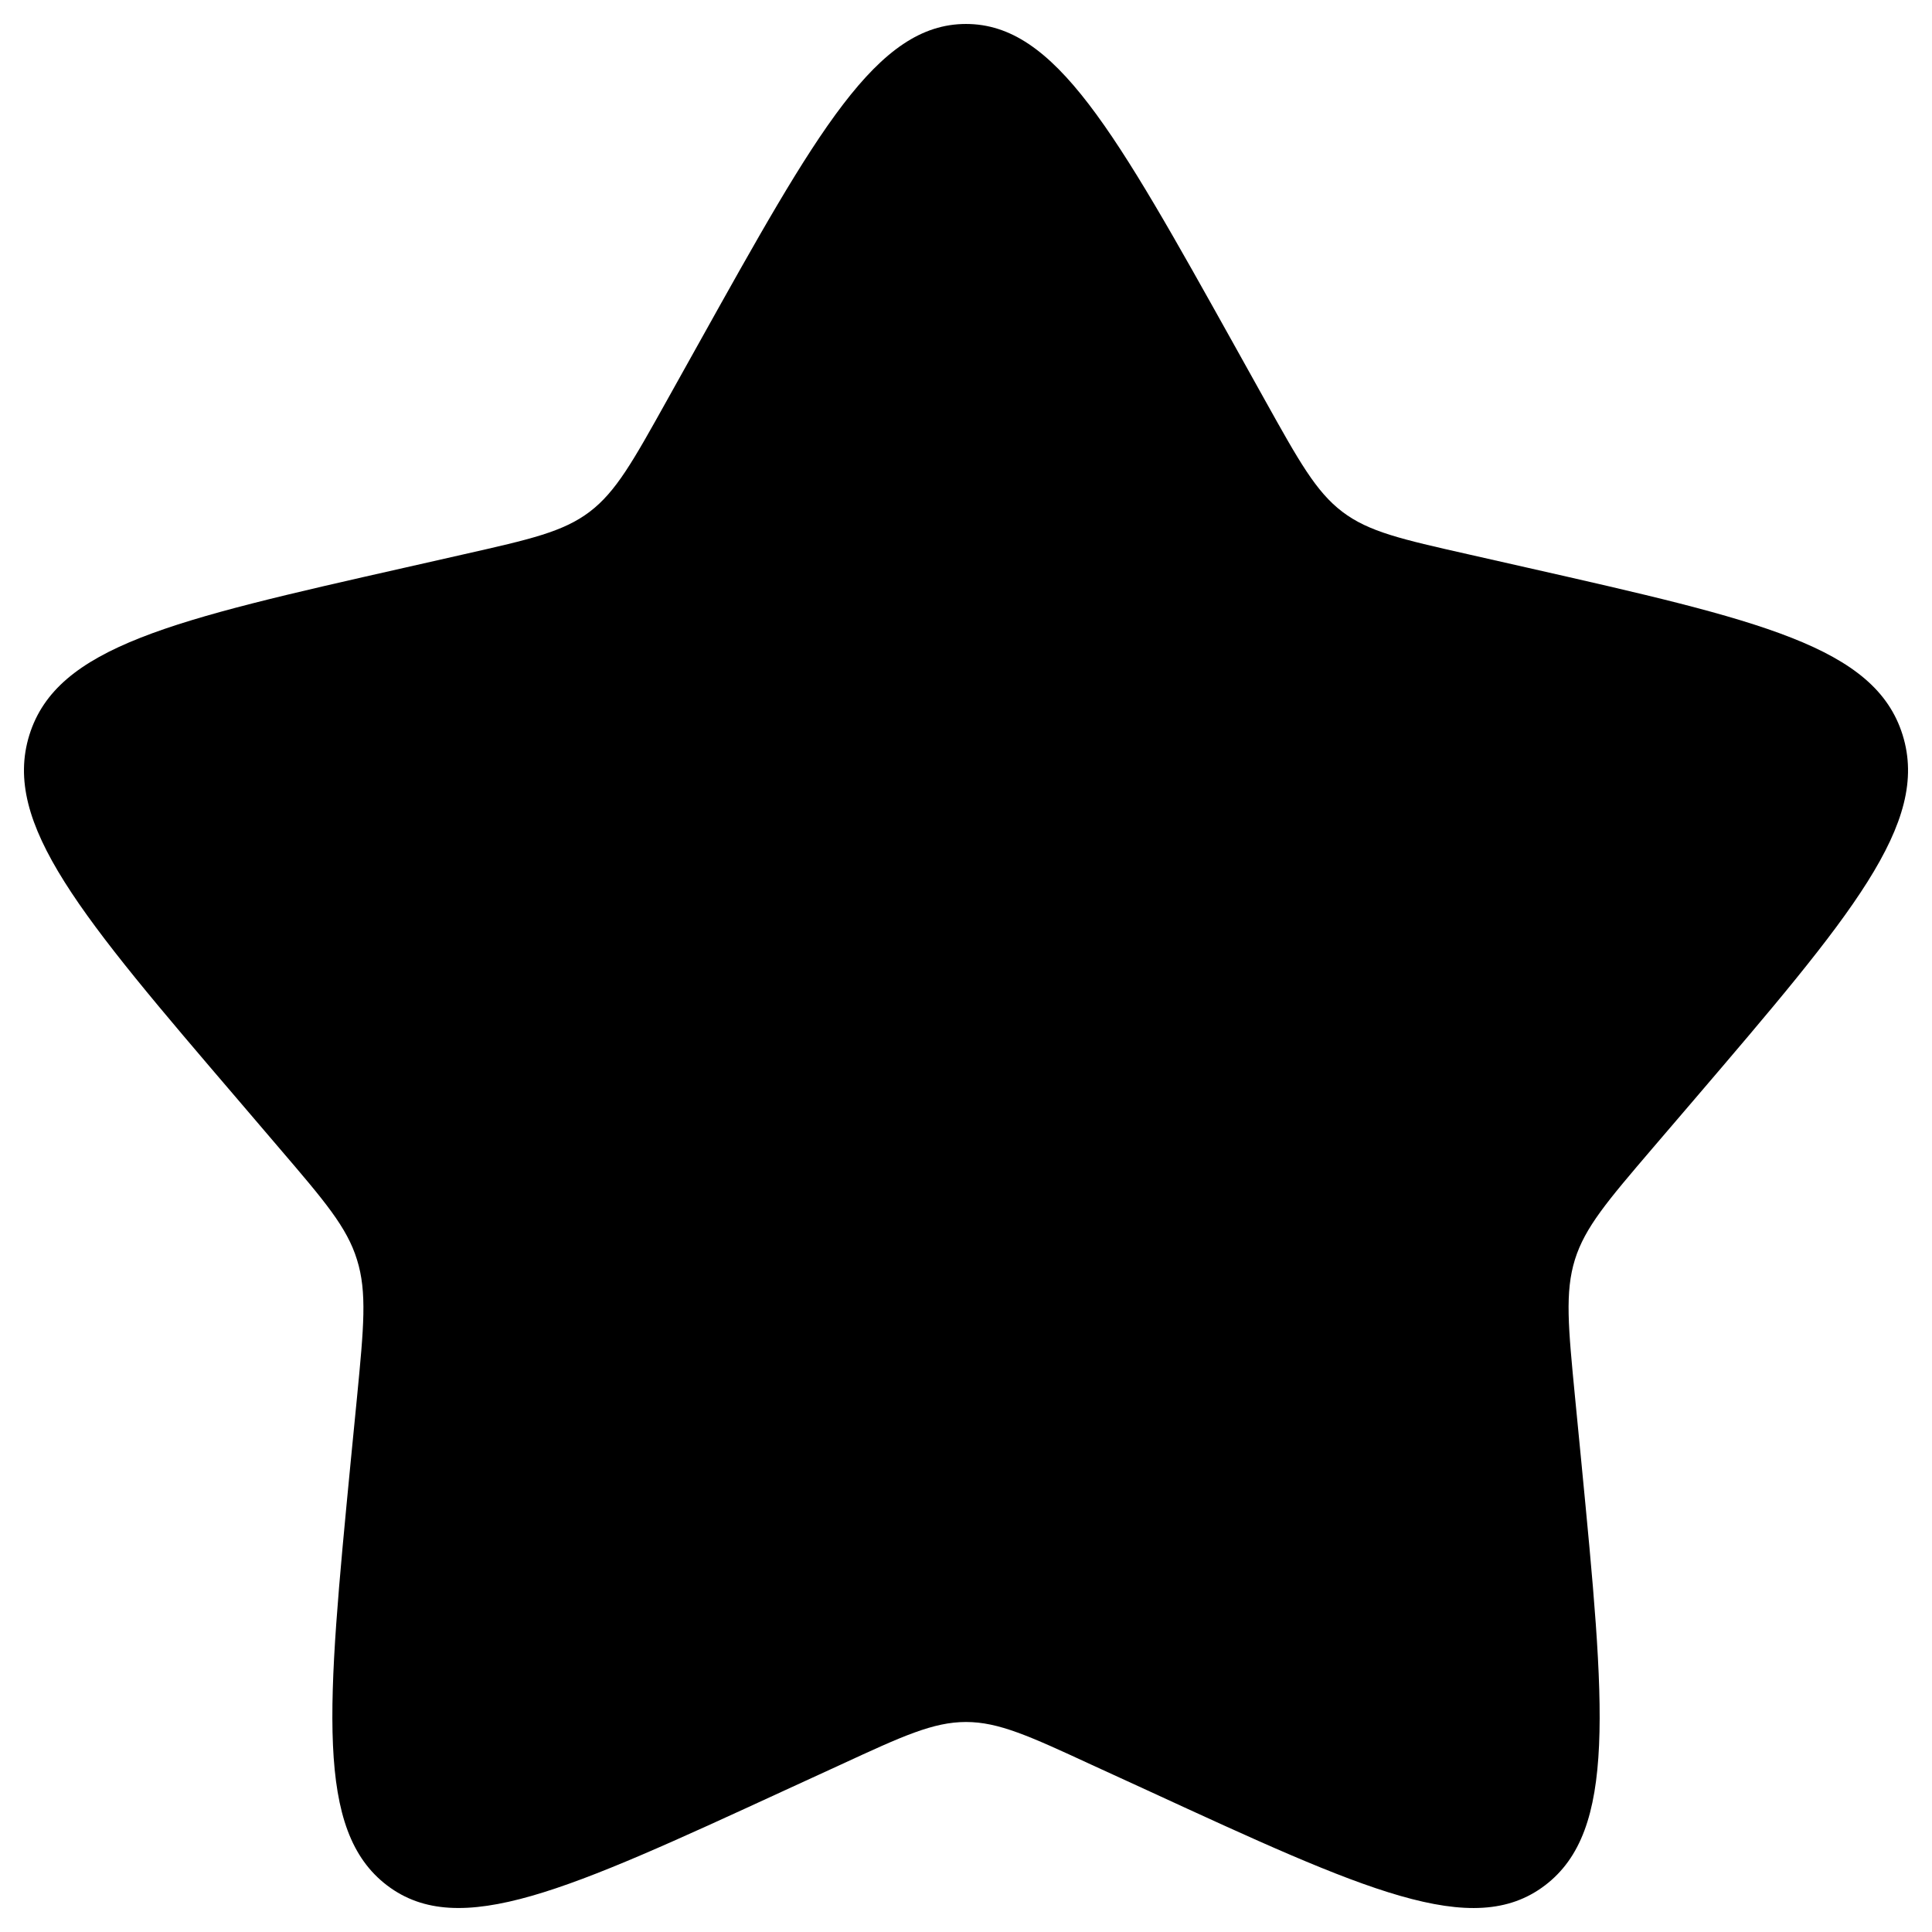 <svg width="47" height="47" viewBox="0 0 47 47" fill="none" xmlns="http://www.w3.org/2000/svg">
<path d="M16.976 8.393C19.879 3.187 21.33 0.583 23.5 0.583C25.67 0.583 27.121 3.187 30.025 8.393L30.776 9.741C31.601 11.221 32.014 11.962 32.655 12.45C33.297 12.938 34.099 13.119 35.703 13.481L37.161 13.811C42.798 15.088 45.615 15.725 46.286 17.881C46.955 20.035 45.035 22.283 41.192 26.777L40.197 27.939C39.106 29.216 38.559 29.855 38.313 30.643C38.068 31.434 38.151 32.286 38.316 33.989L38.467 35.541C39.047 41.538 39.338 44.535 37.583 45.867C35.827 47.201 33.187 45.984 27.912 43.554L26.544 42.927C25.045 42.234 24.295 41.891 23.5 41.891C22.705 41.891 21.956 42.234 20.457 42.927L19.091 43.554C13.813 45.984 11.173 47.198 9.42 45.869C7.662 44.535 7.954 41.538 8.533 35.541L8.685 33.991C8.85 32.286 8.932 31.434 8.685 30.646C8.442 29.855 7.894 29.216 6.803 27.941L5.809 26.777C1.965 22.286 0.045 20.038 0.714 17.881C1.386 15.725 4.204 15.085 9.842 13.811L11.299 13.481C12.901 13.119 13.701 12.938 14.345 12.45C14.987 11.962 15.399 11.221 16.224 9.741L16.976 8.393Z" fill="black"/>
</svg>
